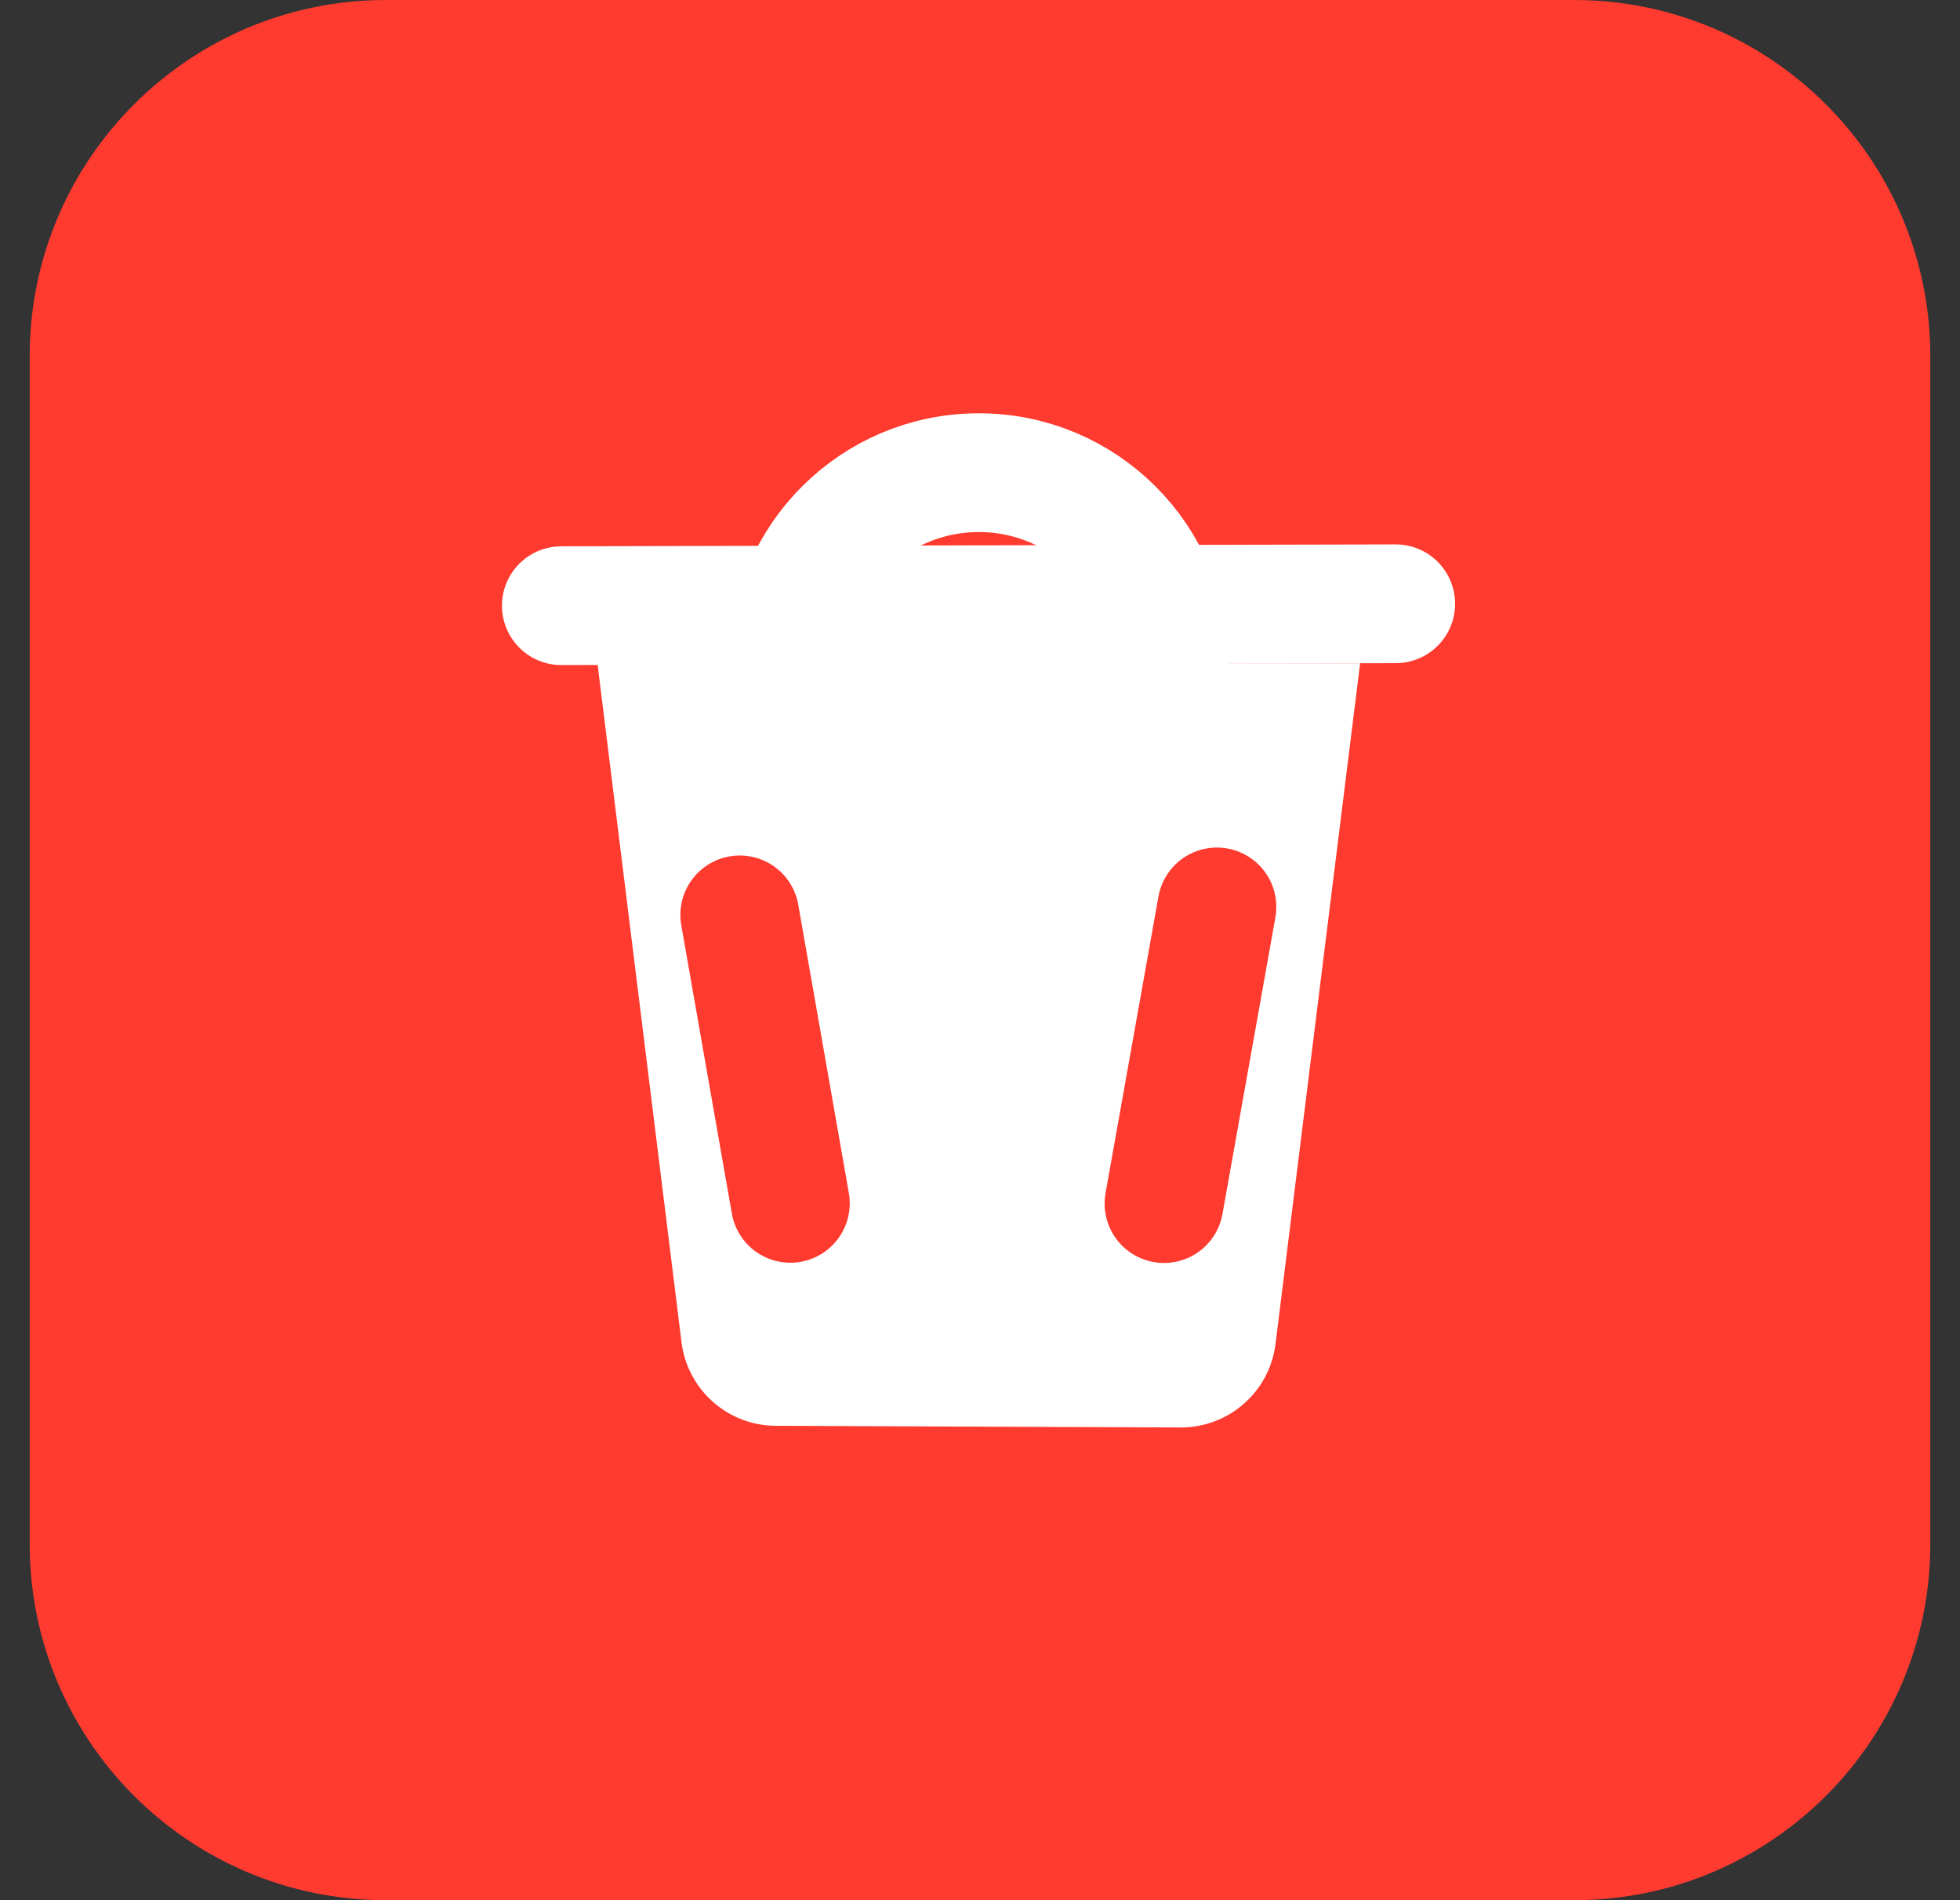 <svg width="33" height="32" viewBox="0 0 33 32" fill="none" xmlns="http://www.w3.org/2000/svg">
<rect x="0" y="0" width="33" height="32" fill="#333333" stroke="none"/>
<path d="M0.5 6C0.5 2.686 3.186 0 6.5 0H26.5C29.814 0 32.5 2.686 32.5 6V26C32.5 29.314 29.814 32 26.5 32H6.5C3.186 32 0.5 29.314 0.5 26V6Z" fill="#FF3B30"/>
<path d="M22.9 11.17L21.475 22.635C21.374 23.442 20.684 24.046 19.87 24.039L13.08 24.011C12.267 24.018 11.577 23.414 11.475 22.607L10.059 11.17" fill="white"/>
<line x1="9.451" y1="10.2" x2="23.499" y2="10.168" stroke="white" stroke-width="2" stroke-linecap="round" stroke-linejoin="round"/>
<path d="M13.27 11.17C13.27 9.397 14.707 7.96 16.48 7.96C18.253 7.96 19.69 9.397 19.69 11.17" stroke="white" stroke-width="2" stroke-linecap="round" stroke-linejoin="round"/>
<line x1="20.489" y1="15.273" x2="19.598" y2="20.269" stroke="#FF3B30" stroke-width="2" stroke-linecap="round" stroke-linejoin="round"/>
<line x1="13.307" y1="20.265" x2="12.455" y2="15.407" stroke="#FF3B30" stroke-width="2" stroke-linecap="round" stroke-linejoin="round"/>
</svg>
